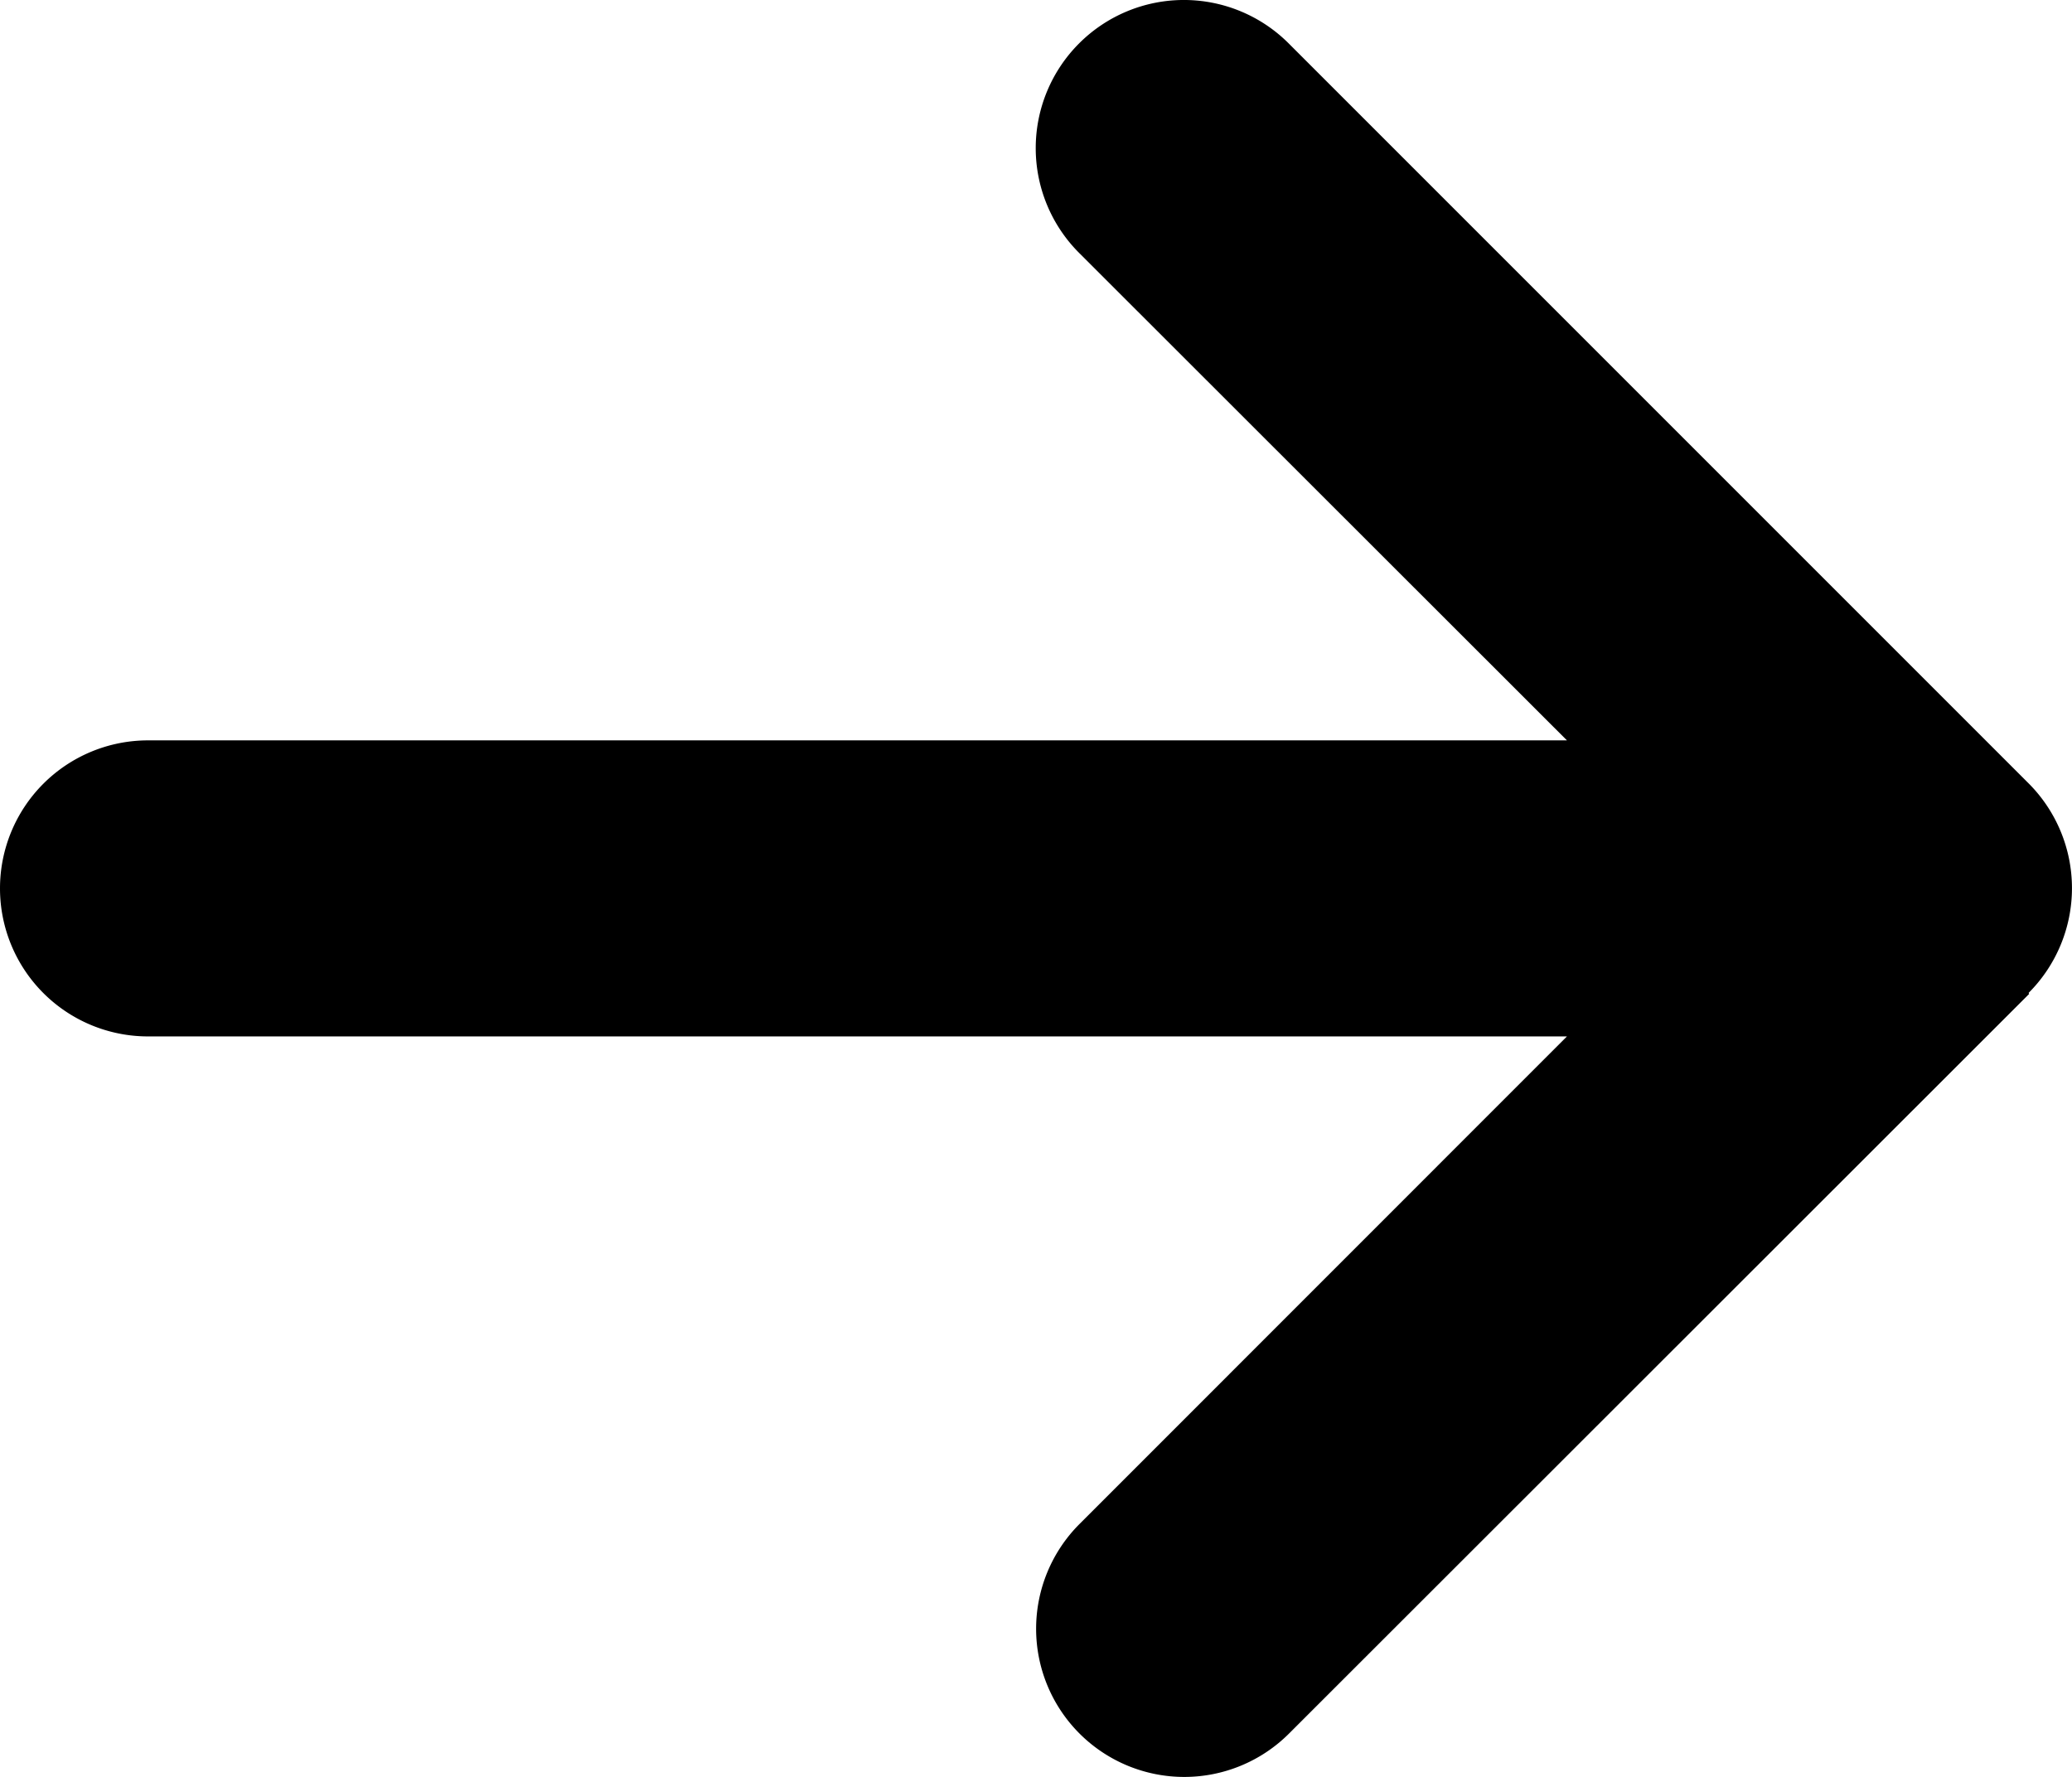 <svg xmlns="http://www.w3.org/2000/svg" width="16" height="13.721" viewBox="0 0 16 13.721"><path d="M15.665,71.592a1.145,1.145,0,0,0,0-1.618L9.951,64.26a1.144,1.144,0,0,0-1.618,1.618L12.1,69.642H1.143a1.143,1.143,0,0,0,0,2.286H12.1L8.336,75.693a1.144,1.144,0,0,0,1.618,1.618L15.669,71.6Z" transform="translate(0 -63.925)"/></svg>